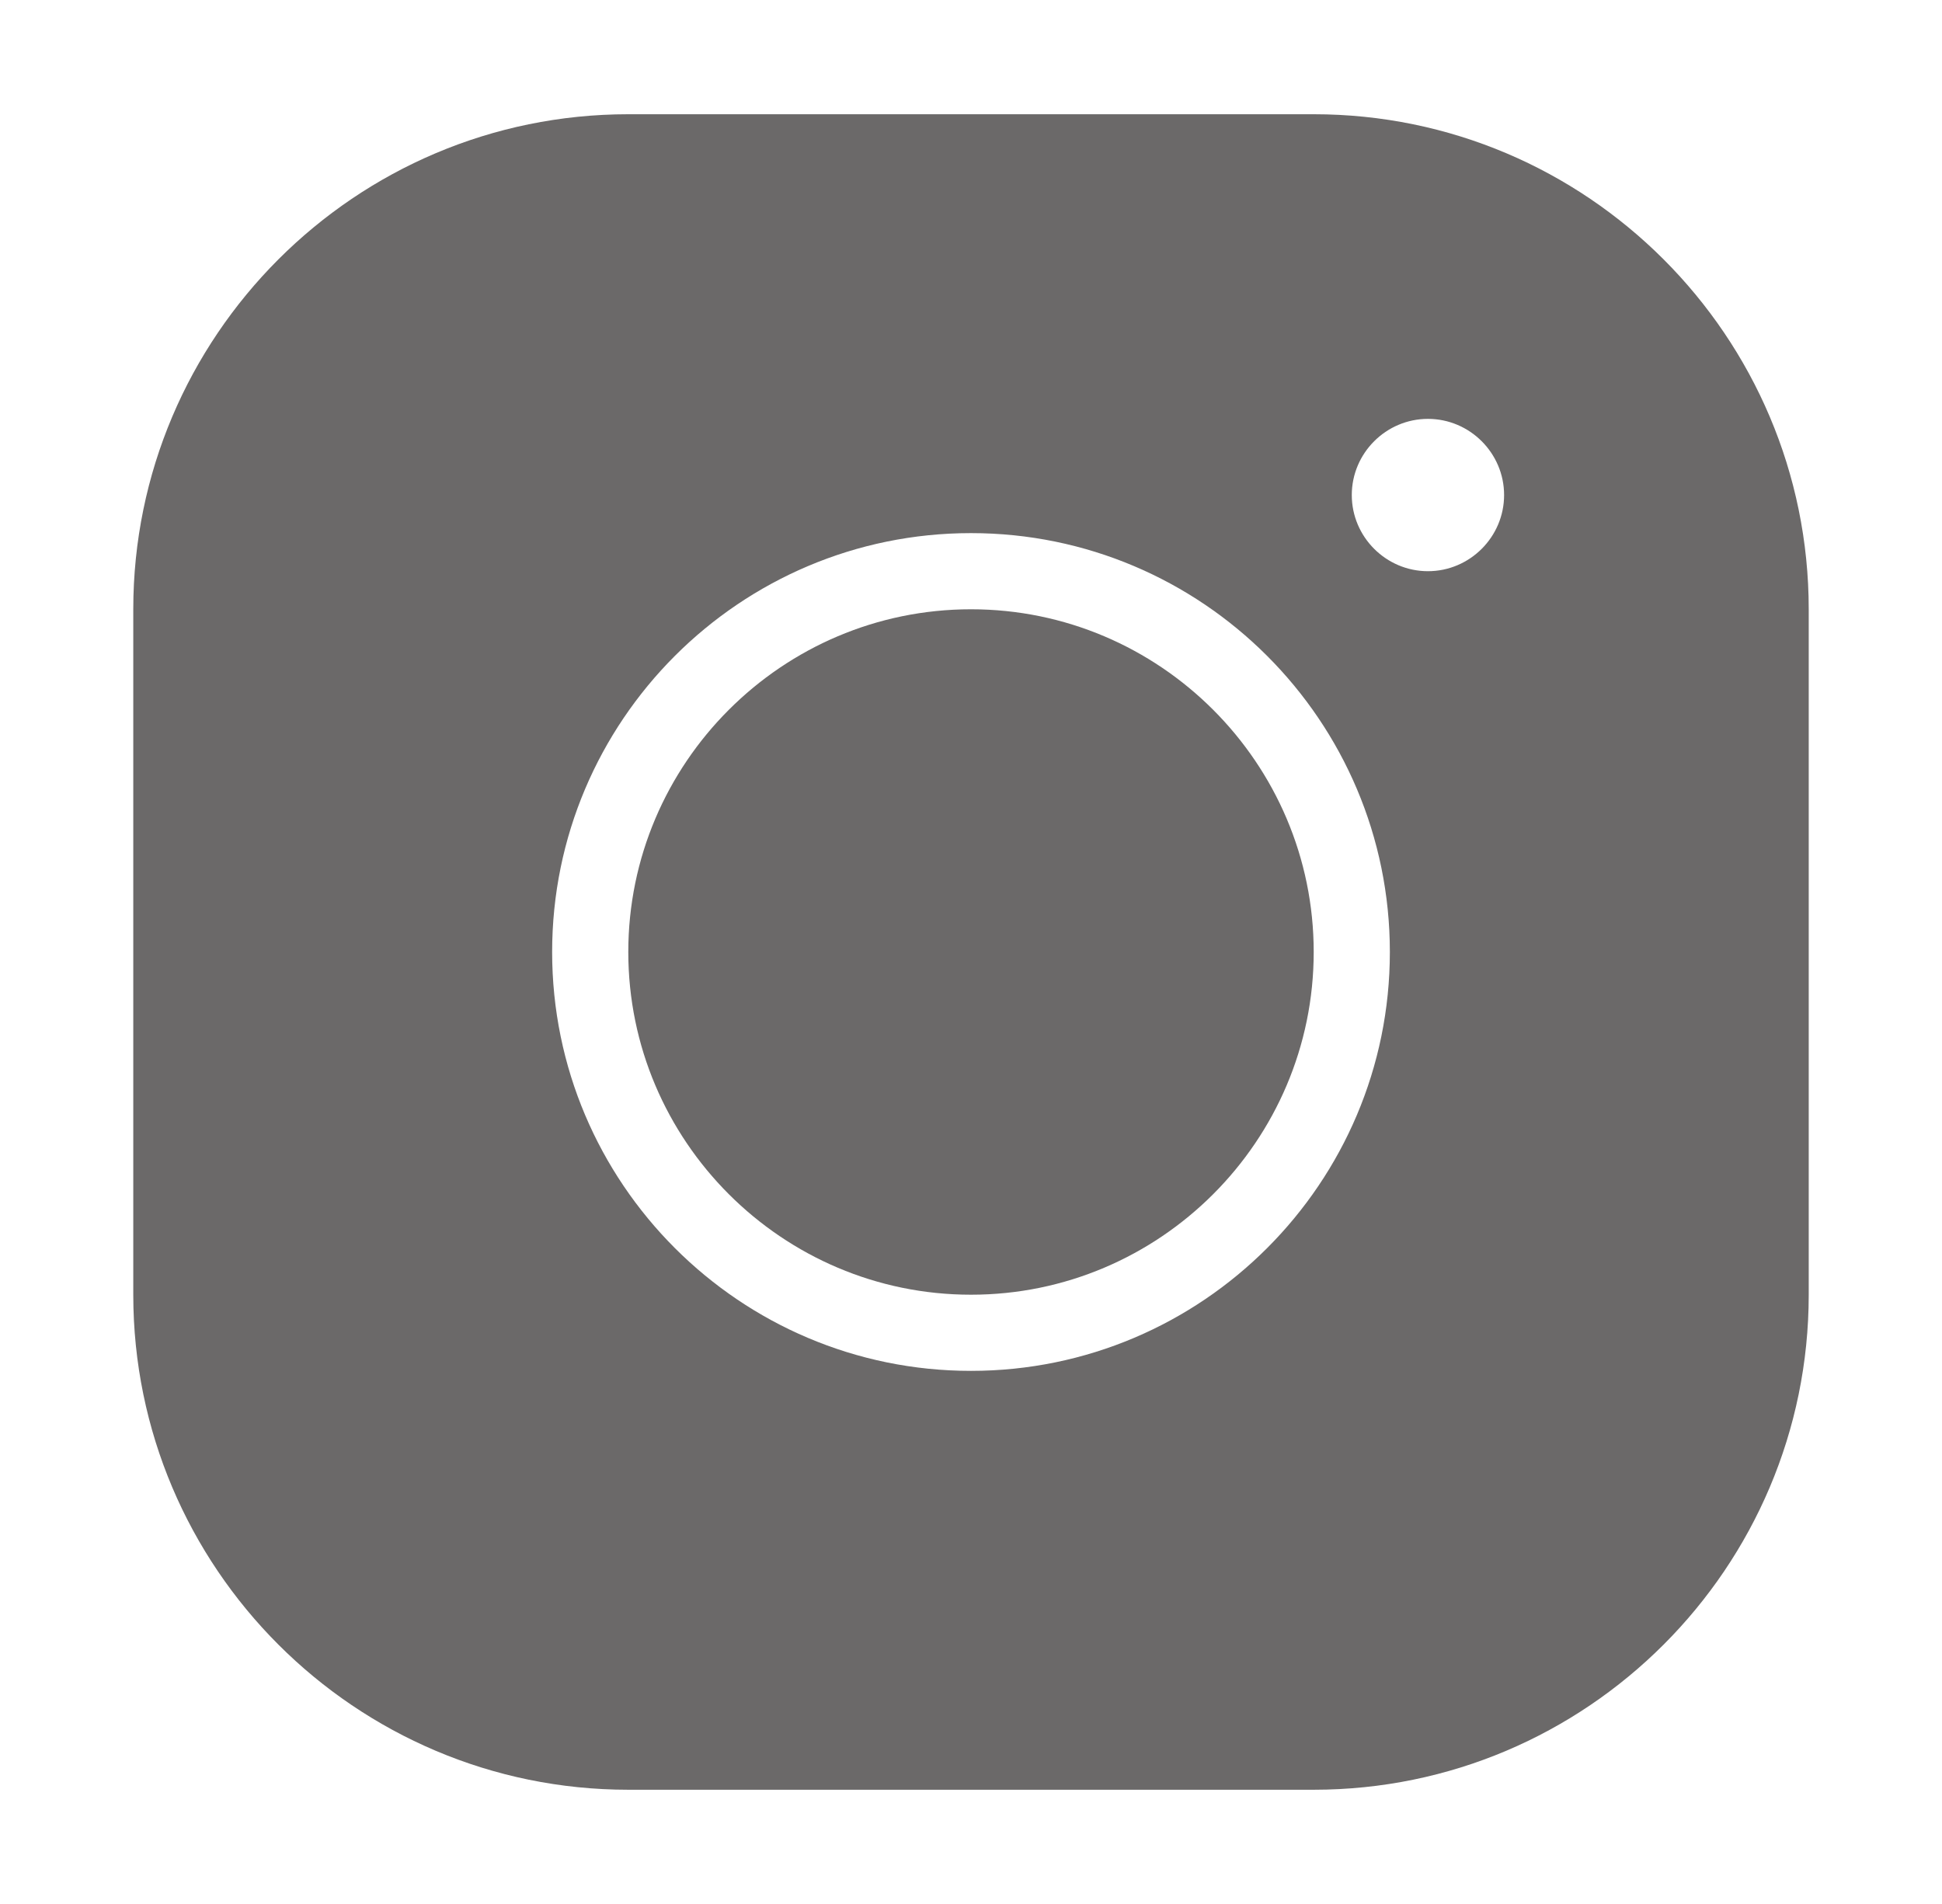 <svg width="51" height="50" viewBox="0 0 51 50" fill="none" xmlns="http://www.w3.org/2000/svg">
<g id="icons8-instagram 1">
<path id="Vector" d="M34.5 3H16.5C9.33 3 3.5 8.83 3.5 16V34C3.5 41.17 9.33 47 16.5 47H34.5C41.67 47 47.5 41.17 47.5 34V16C47.5 8.83 41.67 3 34.5 3ZM25.5 36C19.43 36 14.5 31.07 14.5 25C14.5 18.93 19.43 14 25.5 14C31.57 14 36.5 18.93 36.5 25C36.5 31.07 31.57 36 25.5 36ZM37.5 15C36.4 15 35.5 14.1 35.5 13C35.5 11.9 36.4 11 37.5 11C38.6 11 39.5 11.9 39.5 13C39.5 14.1 38.6 15 37.5 15Z" fill="#6B6969"/>
<path id="Vector_2" d="M34.5 25C34.5 29.96 30.46 34 25.5 34C20.54 34 16.5 29.96 16.5 25C16.5 20.04 20.54 16 25.5 16C30.46 16 34.5 20.04 34.5 25Z" fill="#6B6969"/>
</g>
</svg>
